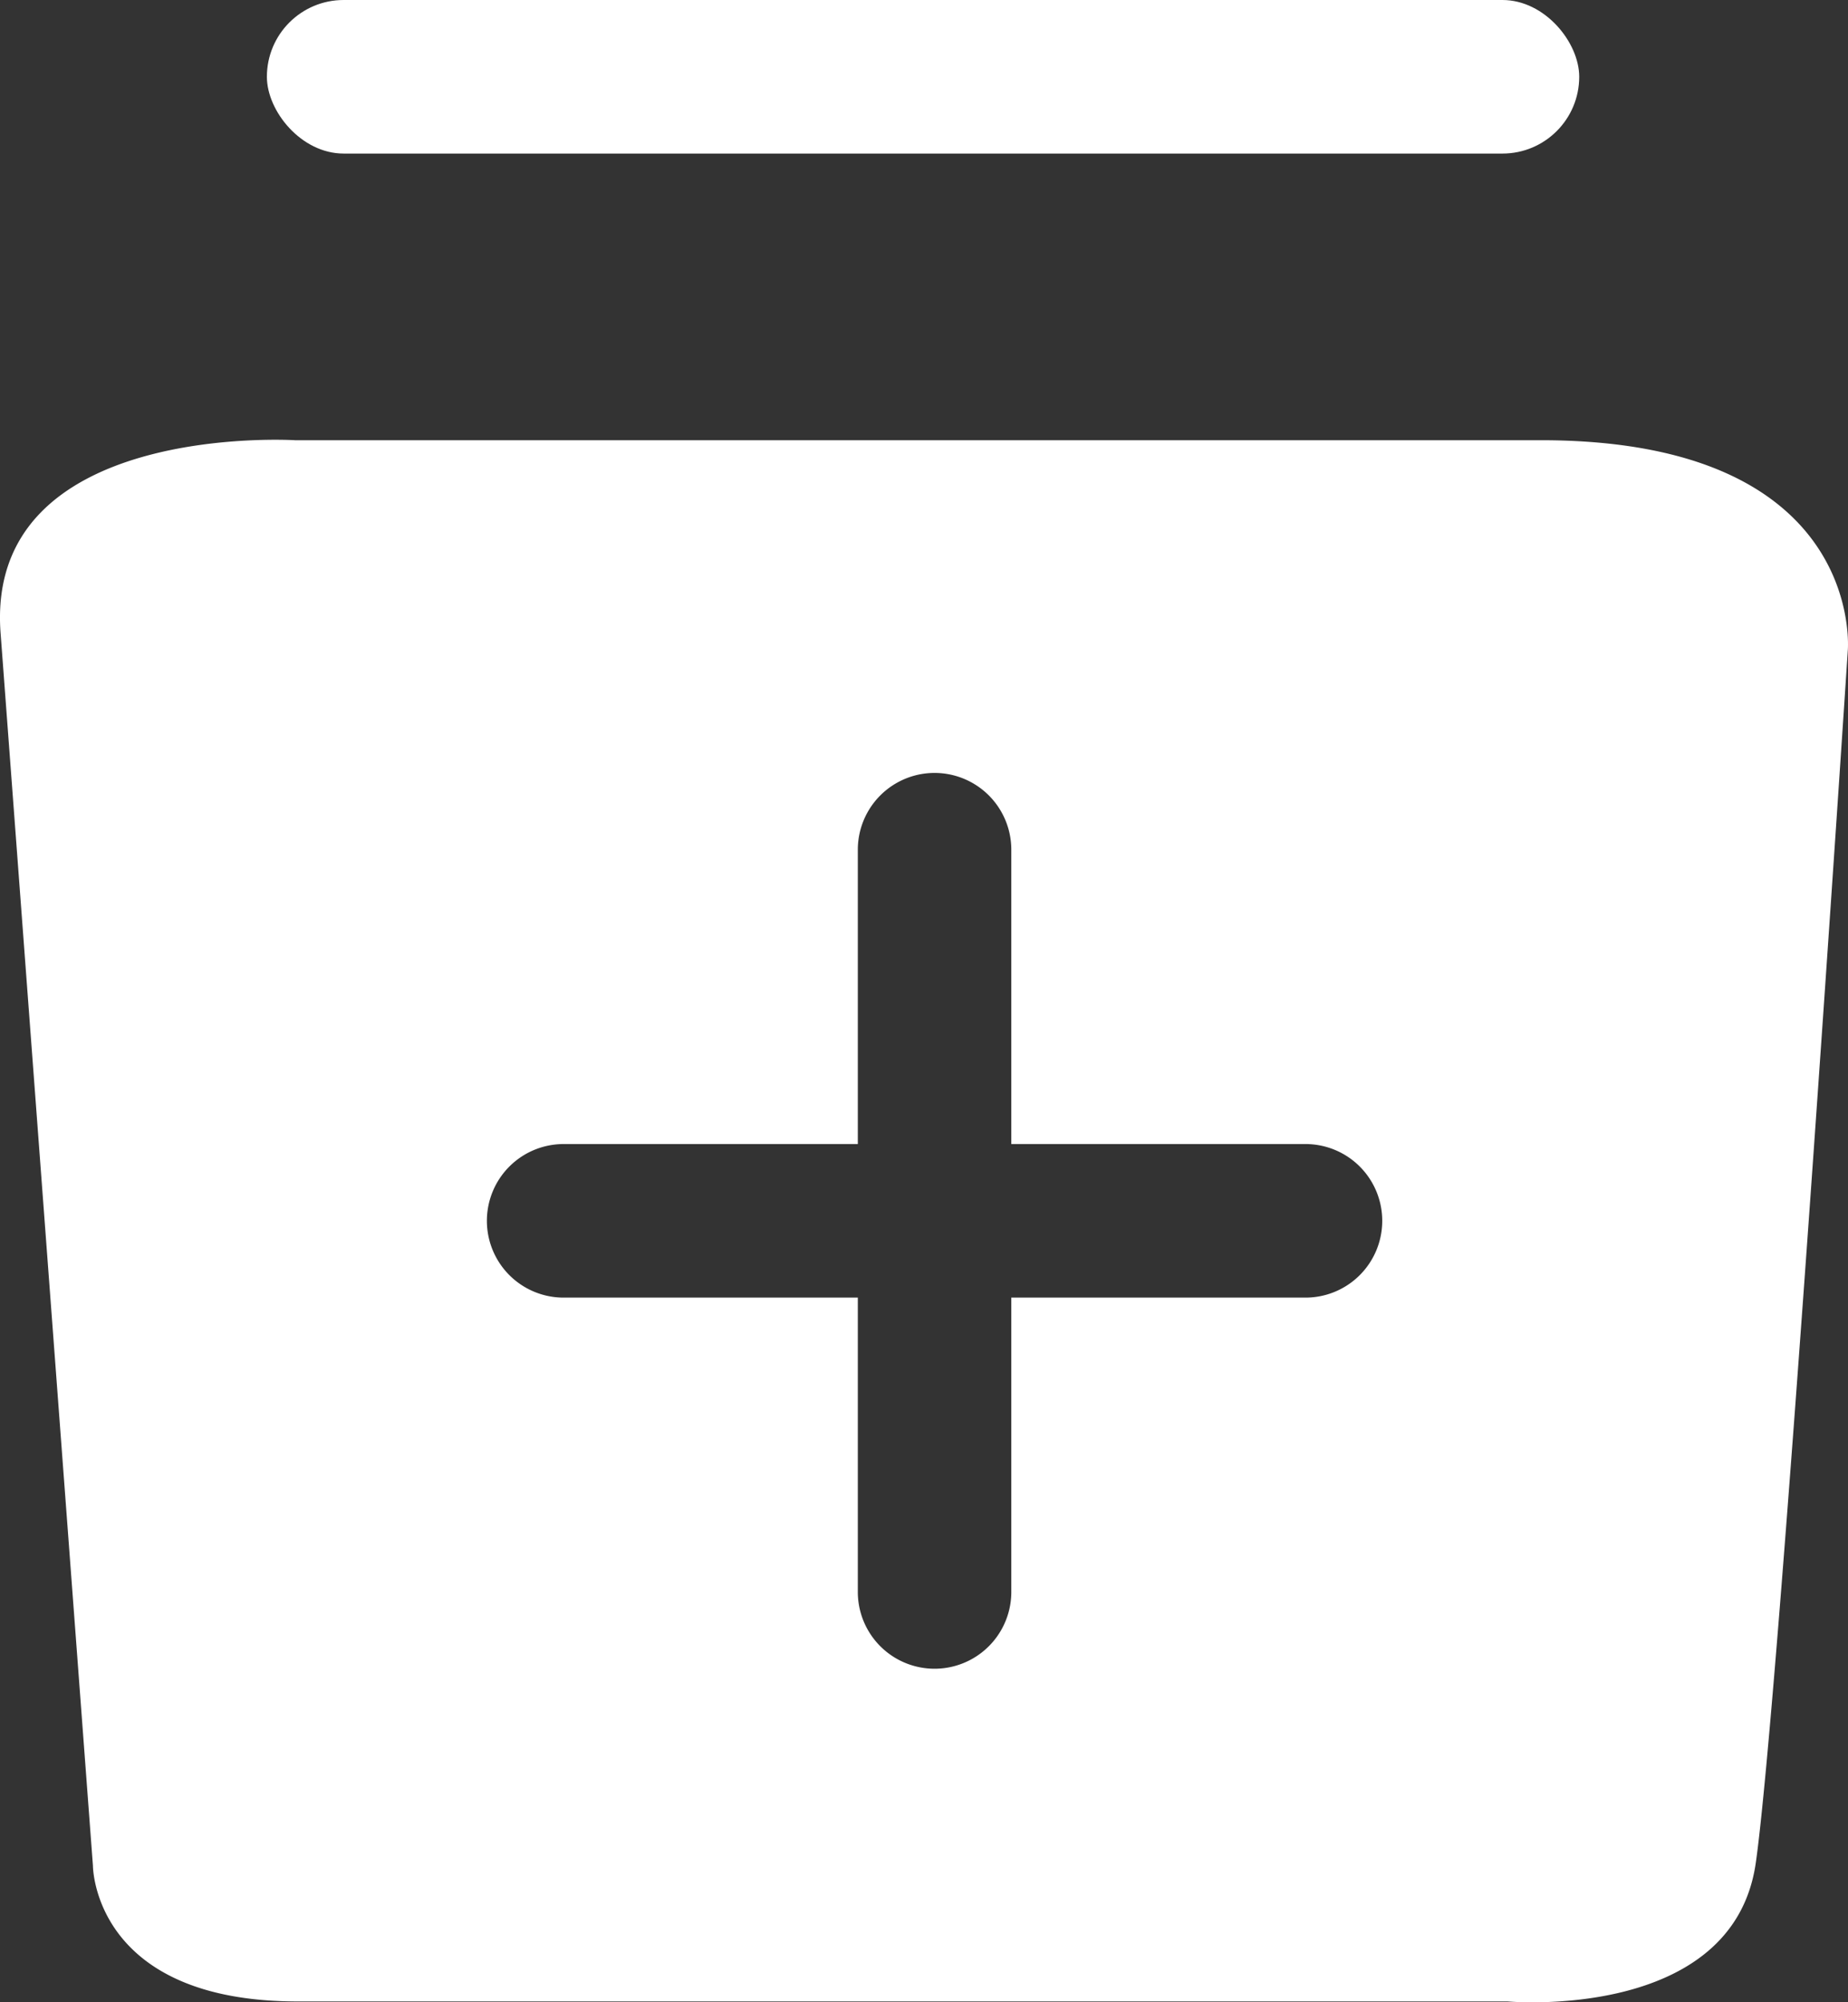 <svg id="图层_1" data-name="图层 1" xmlns="http://www.w3.org/2000/svg" viewBox="0 0 722.4 782.34"><rect x="0" y="0" width="722.4" height="782.34" fill="#333333" stroke="none"/><defs><style>.cls-1{fill:#fff;}</style></defs><rect class="cls-1" x="104.33" width="513" height="60" rx="30"/><path class="cls-1" d="M753,266H266s-121.22-7.53-115.11,75.23L187,823s0,53,80,53H740s88,8,97-54,36-474,36-474S880,266,753,266ZM691,571a30,30,0,0,1-30,30H546V716a30,30,0,0,1-60,0V601H371a30,30,0,0,1-30-30h0a30,30,0,0,1,30-30H486V426a30,30,0,0,1,60,0V541H661a30,30,0,0,1,30,30Z" transform="translate(-150.67 -94)"/></svg>